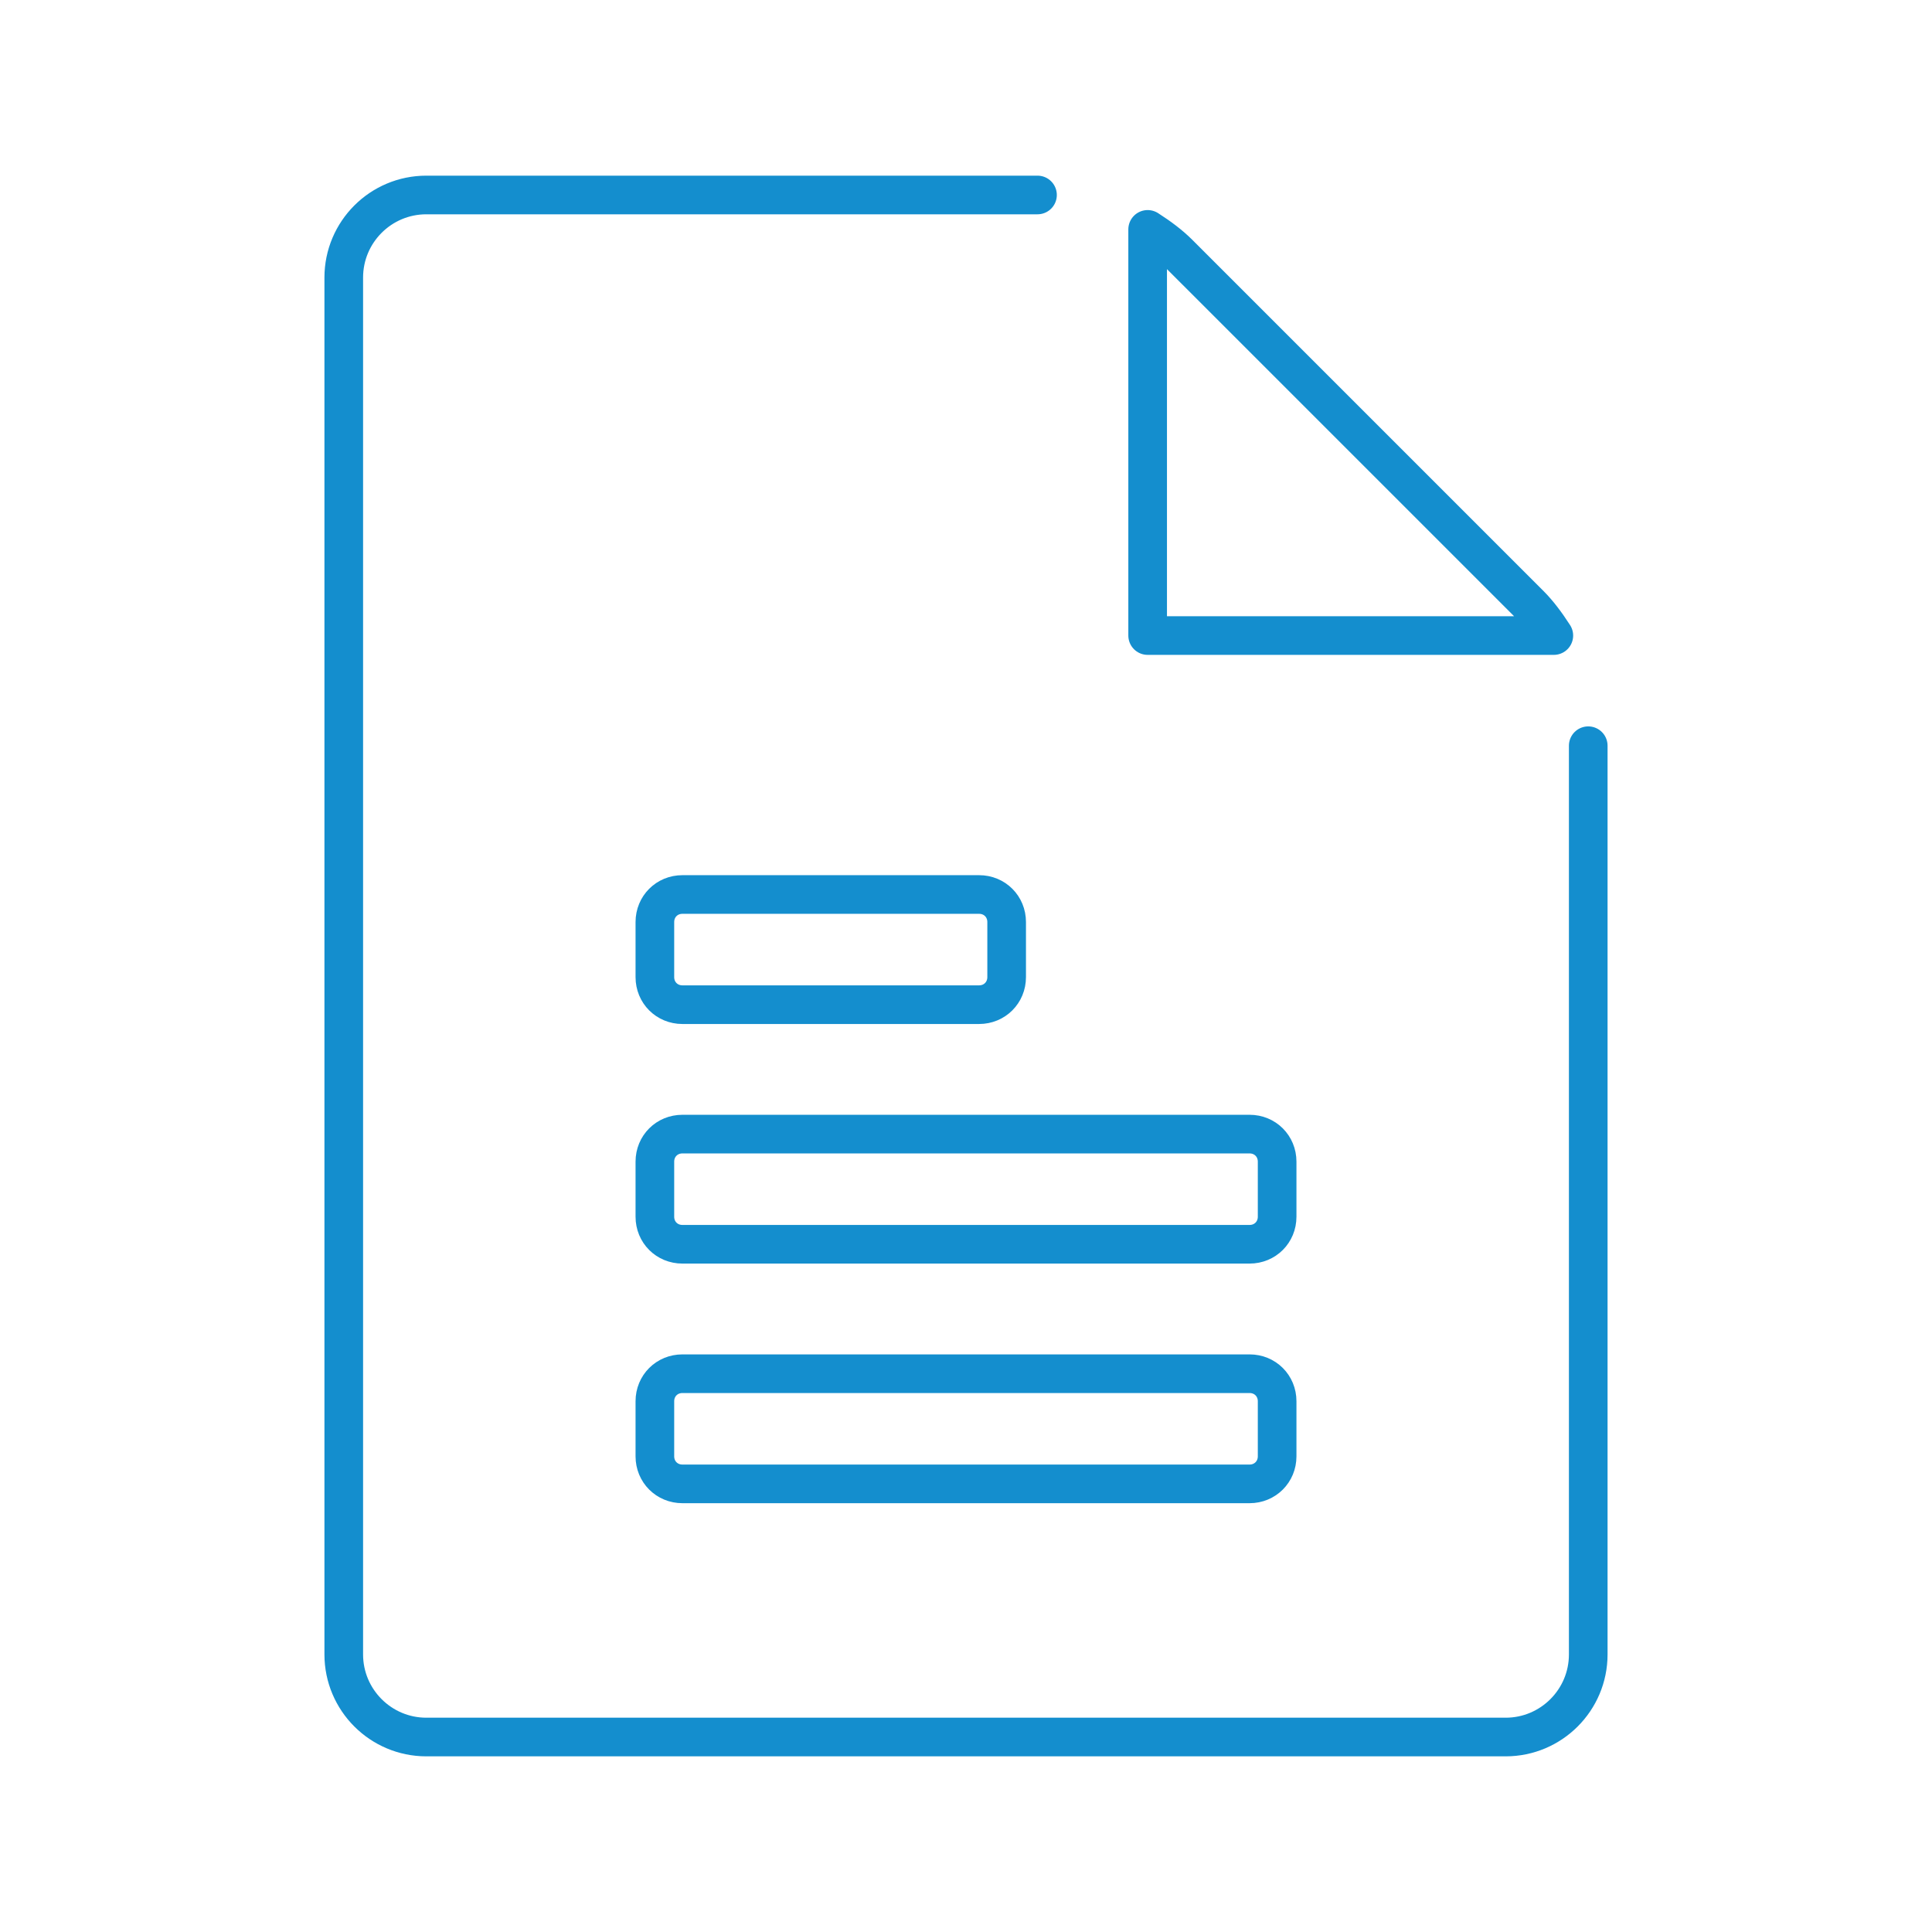 <?xml version="1.0" encoding="utf-8"?>
<!-- Generator: Adobe Illustrator 16.0.0, SVG Export Plug-In . SVG Version: 6.00 Build 0)  -->
<!DOCTYPE svg PUBLIC "-//W3C//DTD SVG 1.1//EN" "http://www.w3.org/Graphics/SVG/1.1/DTD/svg11.dtd">
<svg version="1.1" id="Layer_1" xmlns="http://www.w3.org/2000/svg" xmlns:xlink="http://www.w3.org/1999/xlink" x="0px" y="0px"
	 width="100px" height="100px" viewBox="0 0 100 100" enable-background="new 0 0 100 100" xml:space="preserve">
<g>
	<path fill="none" stroke="#148ECE" stroke-width="2" stroke-linecap="round" stroke-linejoin="round" stroke-miterlimit="10" d="
		M82.207,38.598L82.207,38.598v47.034c0,2.36-1.915,4.276-4.275,4.276H22.068c-2.36,0-4.275-1.916-4.275-4.276V14.367
		c0-2.361,1.915-4.275,4.275-4.275h31.633 M52.104,47.725c0-0.803-0.623-1.426-1.426-1.426H35.322c-0.802,0-1.426,0.623-1.426,1.426
		v2.851c0,0.802,0.624,1.426,1.426,1.426h15.355c0.802,0,1.427-0.624,1.427-1.426V47.725L52.104,47.725z M66.104,60.126
		c0-0.802-0.623-1.425-1.426-1.425H35.322c-0.802,0-1.426,0.623-1.426,1.425v2.851c0,0.805,0.624,1.426,1.426,1.426h29.355
		c0.802,0,1.427-0.621,1.427-1.426V60.126L66.104,60.126z M66.104,72.527c0-0.801-0.623-1.424-1.426-1.424H35.322
		c-0.802,0-1.426,0.623-1.426,1.424v2.852c0,0.803,0.624,1.426,1.426,1.426h29.355c0.802,0,1.427-0.623,1.427-1.426V72.527
		L66.104,72.527z M80.426,32.896H59.402V11.873c0.623,0.4,1.158,0.802,1.604,1.247L79.18,31.293
		C79.624,31.738,80.023,32.272,80.426,32.896z"/>
</g>
</svg>
